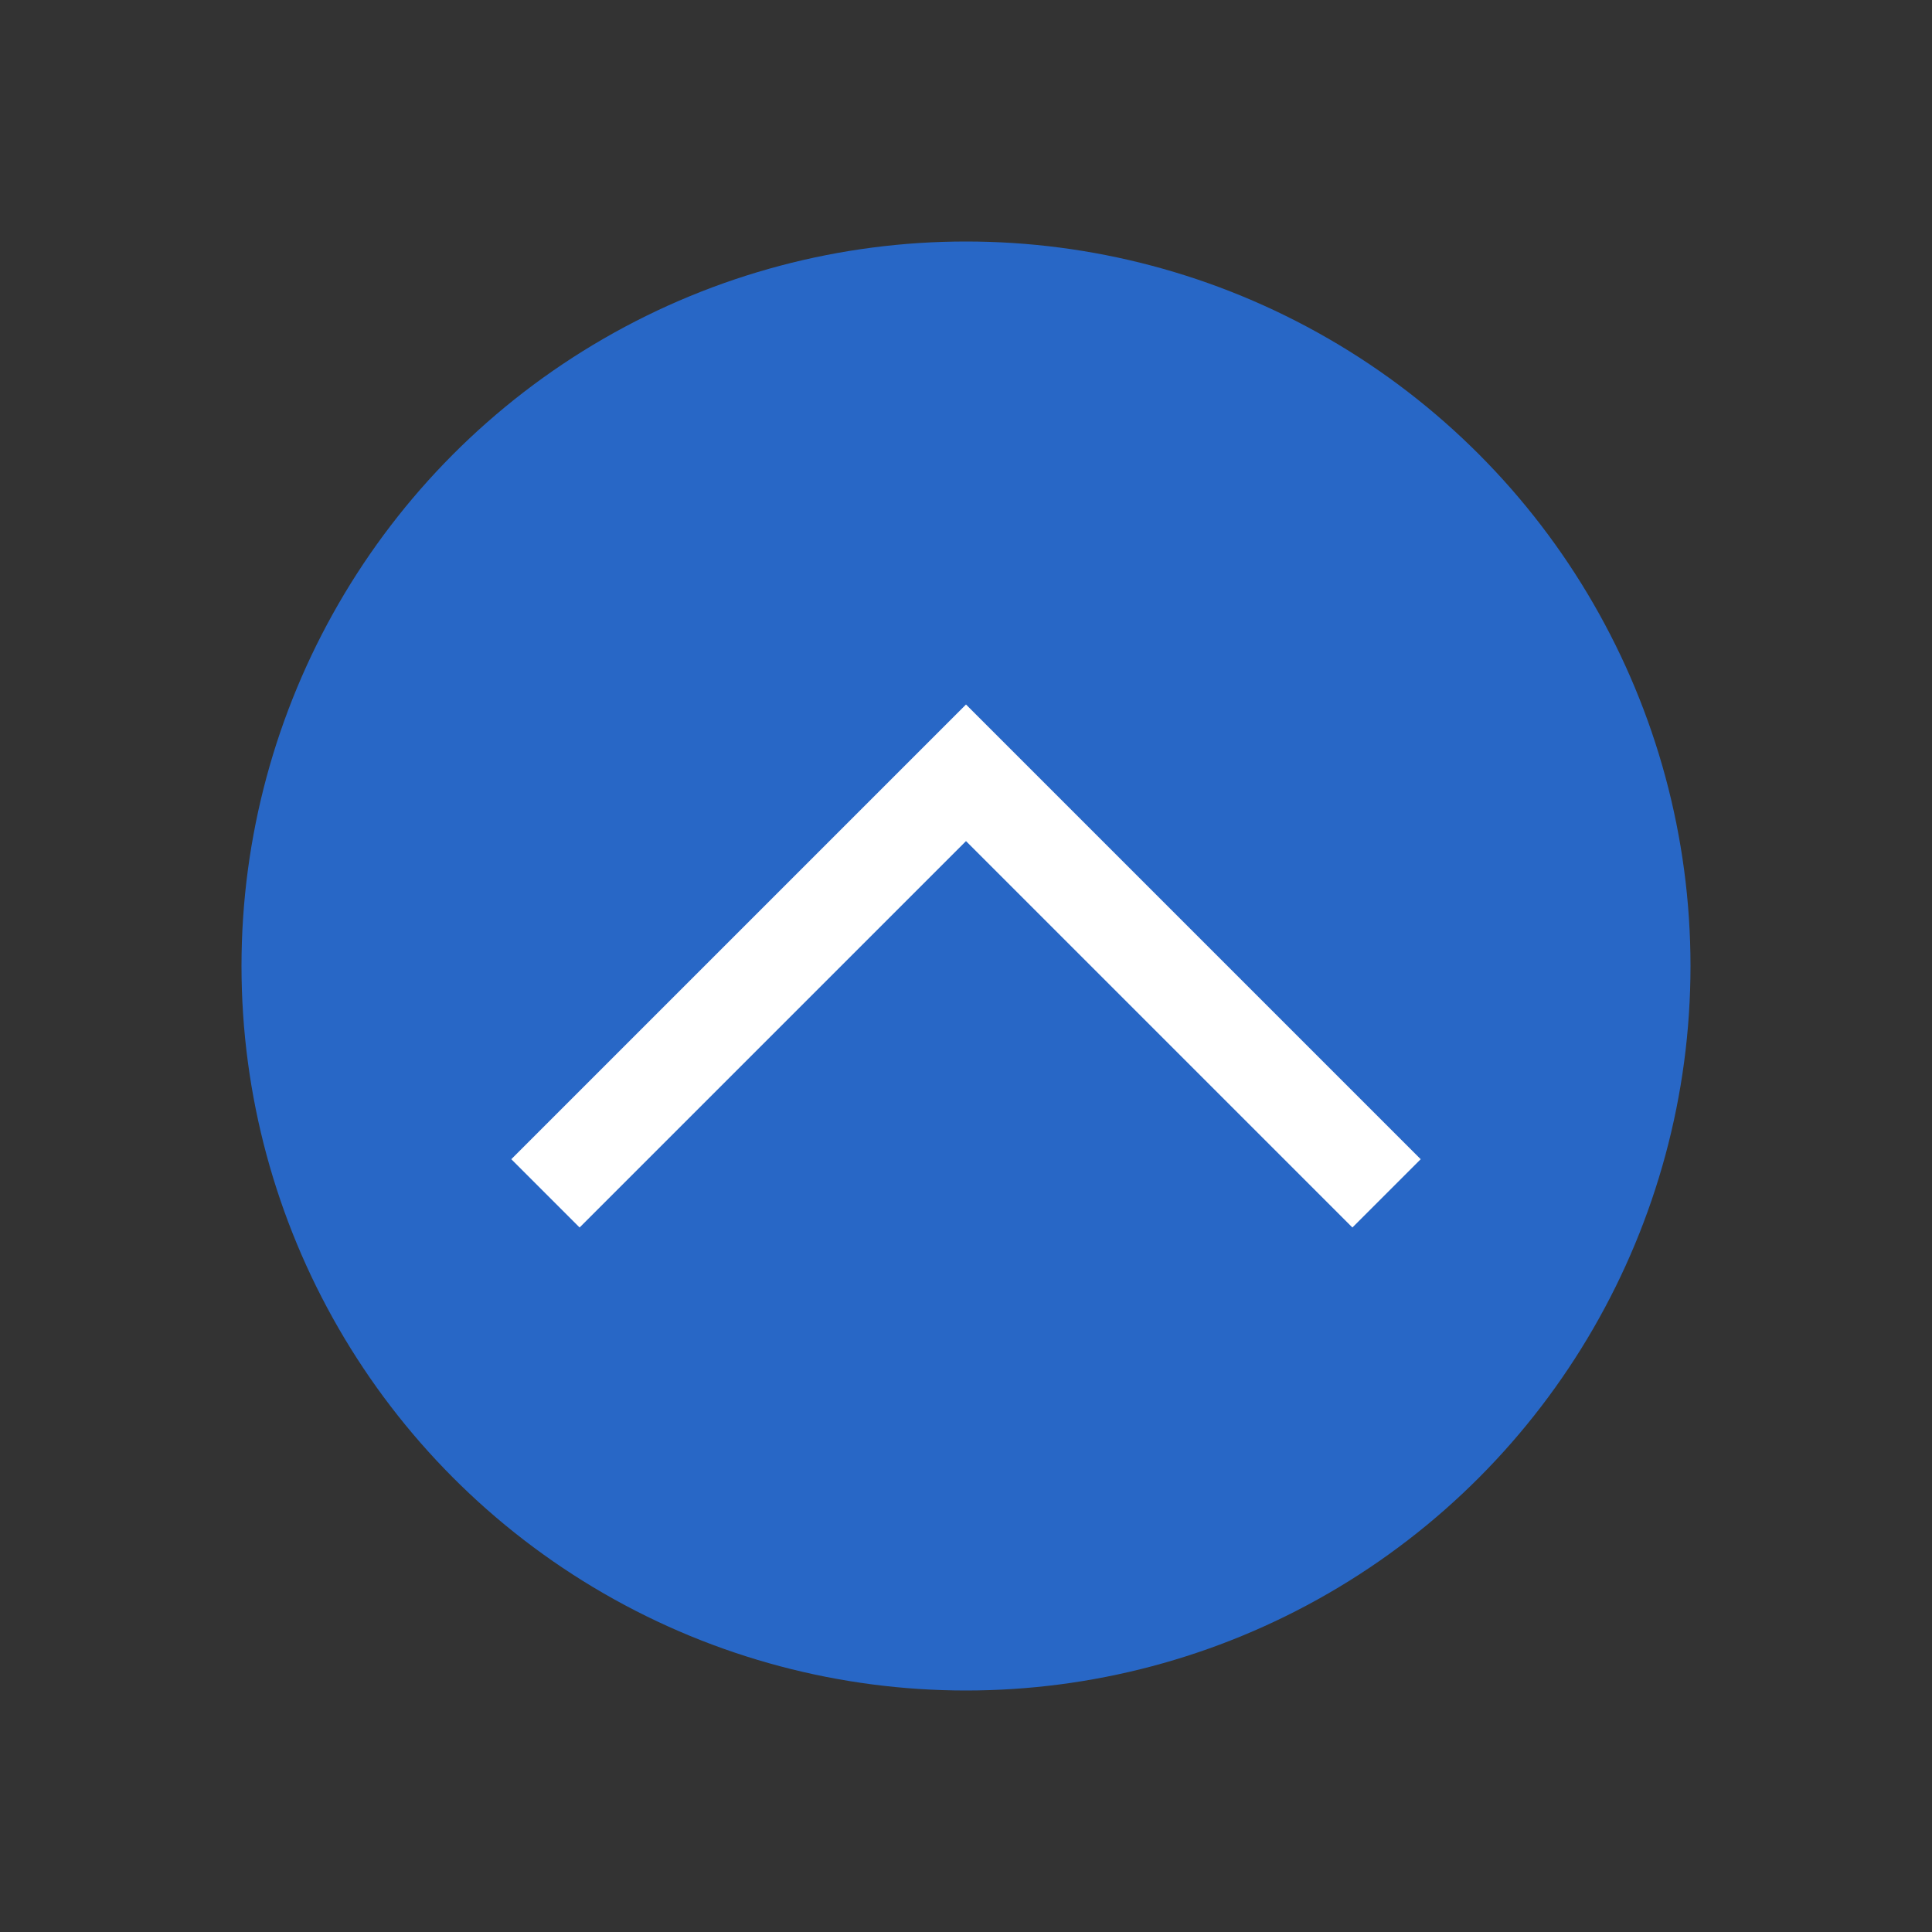 <svg width="40" height="40" viewBox="0 0 40 40" fill="none" xmlns="http://www.w3.org/2000/svg">
<rect x="0" y="0" width="40" height="40" fill="#333333" stroke="none"/>
<circle cx="20" cy="20" r="15" fill="#2867C6"/>
<path d="M12 24L20 16L28 24" fill="#2867C6"/>
<path d="M12 24L20 16L28 24" stroke="white" stroke-width="2" stroke-linecap="square"/>
</svg>
